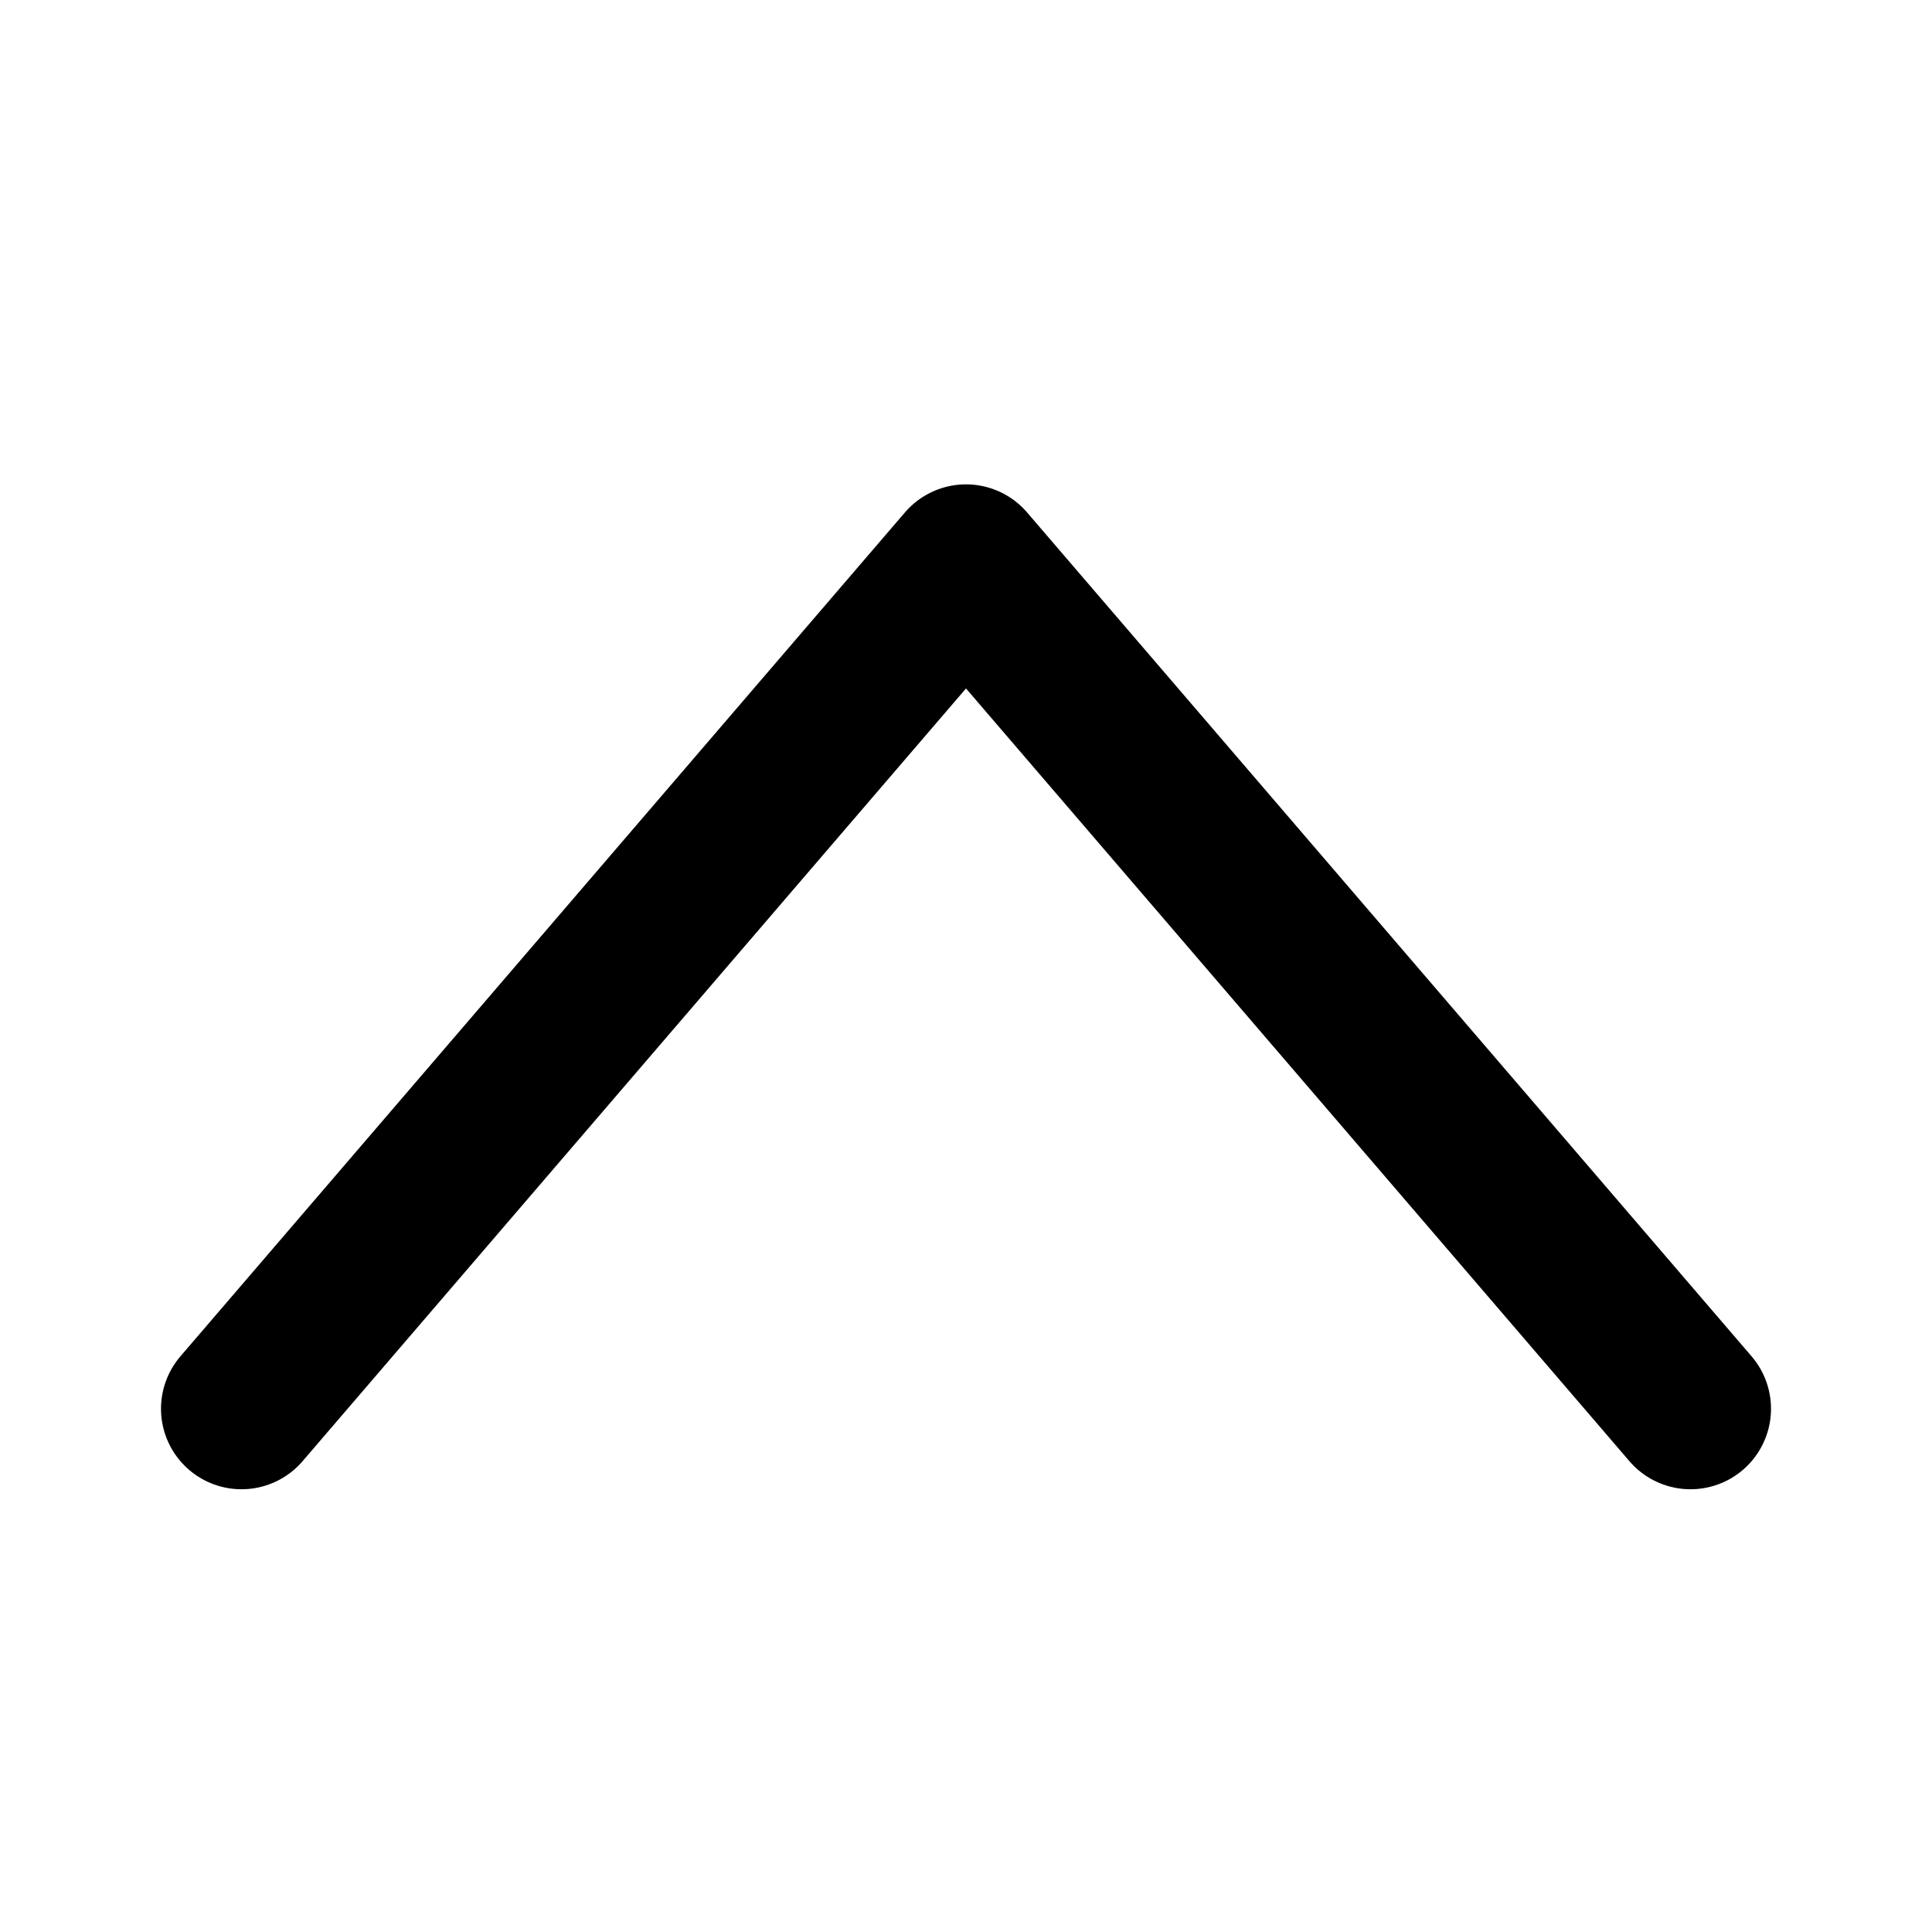 <?xml version="1.0" encoding="UTF-8" standalone="no"?><!DOCTYPE svg PUBLIC "-//W3C//DTD SVG 1.1//EN" "http://www.w3.org/Graphics/SVG/1.1/DTD/svg11.dtd"><svg width="100%" height="100%" viewBox="0 0 24 24" version="1.1" xmlns="http://www.w3.org/2000/svg" xmlns:xlink="http://www.w3.org/1999/xlink" xml:space="preserve" xmlns:serif="http://www.serif.com/" style="fill-rule:evenodd;clip-rule:evenodd;stroke-linecap:round;stroke-miterlimit:10;"><g><rect id="canvas_background" x="-1" y="-1" width="582" height="402" style="fill:none;"/></g><g><path id="svg_1" d="M3,17.5l9,-10.483m9,10.483l-9,-10.483" style="fill:none;fill-rule:nonzero;stroke:#000;stroke-width:2px;"/></g></svg>